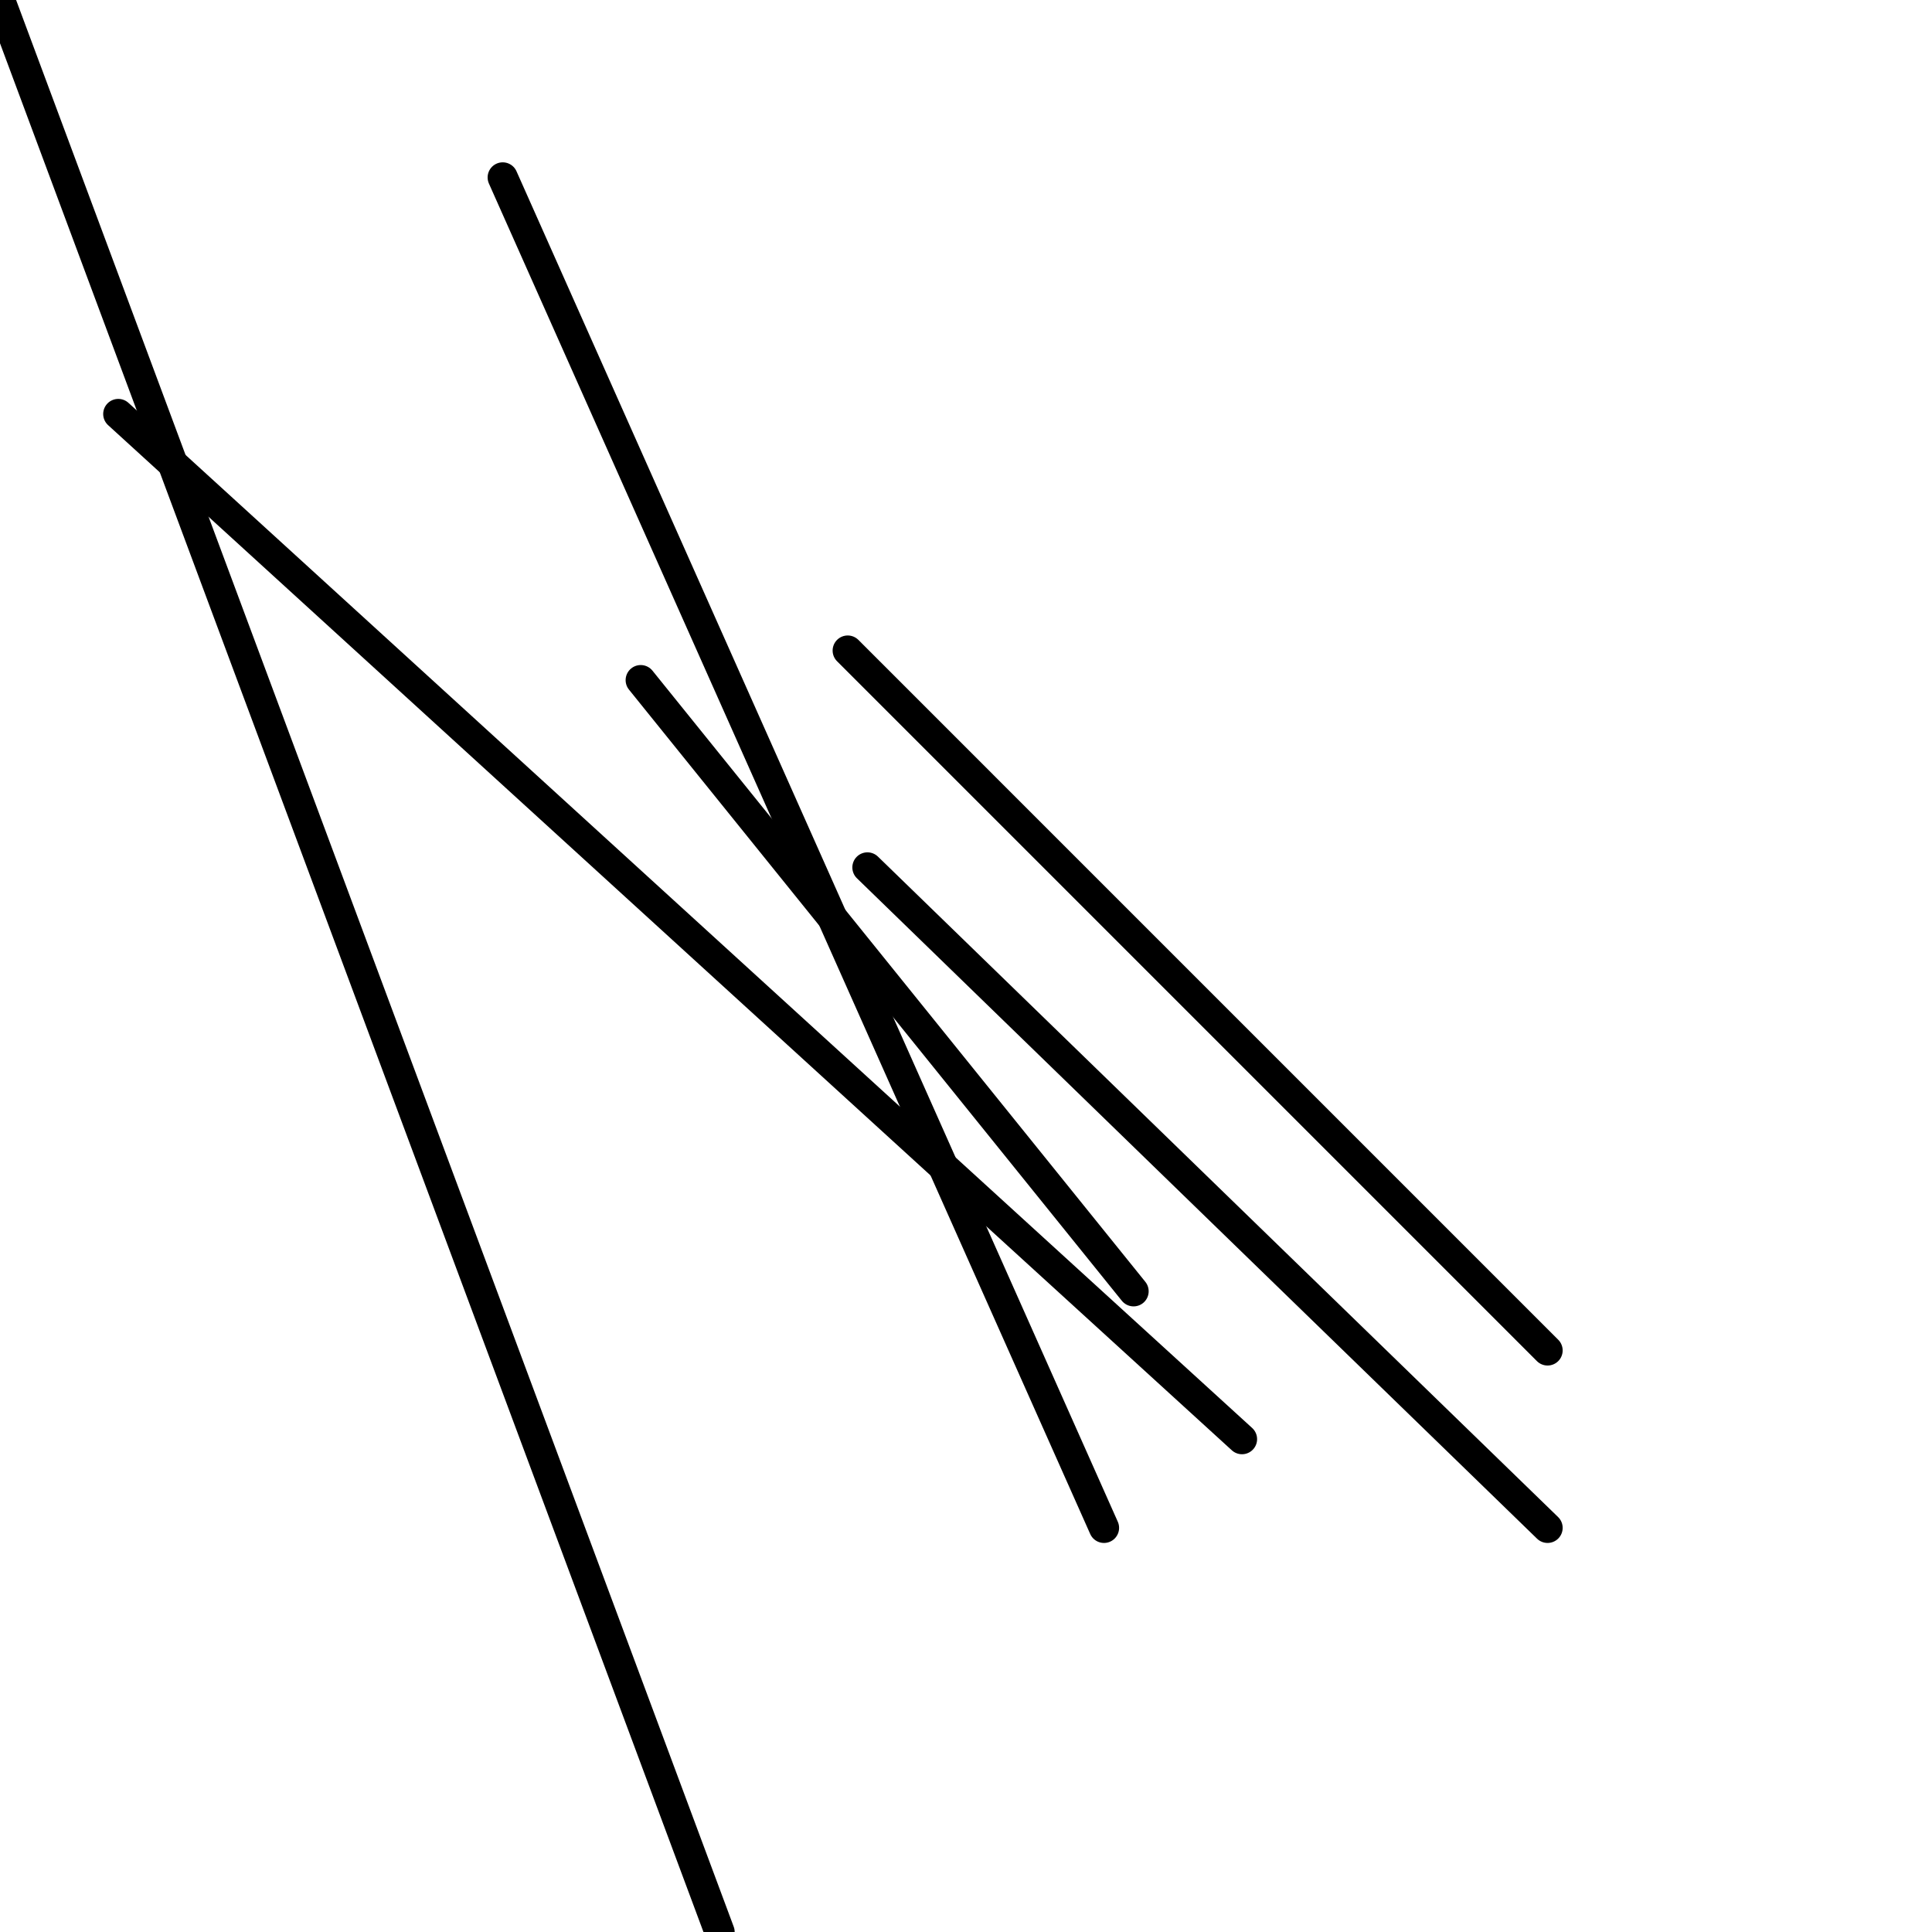 <?xml version="1.0" encoding="utf-8" ?>
<svg baseProfile="full" height="256" version="1.1" width="256" xmlns="http://www.w3.org/2000/svg" xmlns:ev="http://www.w3.org/2001/xml-events" xmlns:xlink="http://www.w3.org/1999/xlink"><defs /><polyline fill="none" points="0.0,0.0 95.347,256" stroke="black" stroke-linecap="round" stroke-width="4" /><polyline fill="none" points="66.612,23.51 146.286,202.449" stroke="black" stroke-linecap="round" stroke-width="4" /><polyline fill="none" points="15.673,54.857 164.571,190.694" stroke="black" stroke-linecap="round" stroke-width="4" /><polyline fill="none" points="205.061,202.449 114.939,114.939" stroke="black" stroke-linecap="round" stroke-width="4" /><polyline fill="none" points="205.061,178.939 112.327,86.204" stroke="black" stroke-linecap="round" stroke-width="4" /><polyline fill="none" points="84.898,90.122 150.204,171.102" stroke="black" stroke-linecap="round" stroke-width="4" /></svg>
